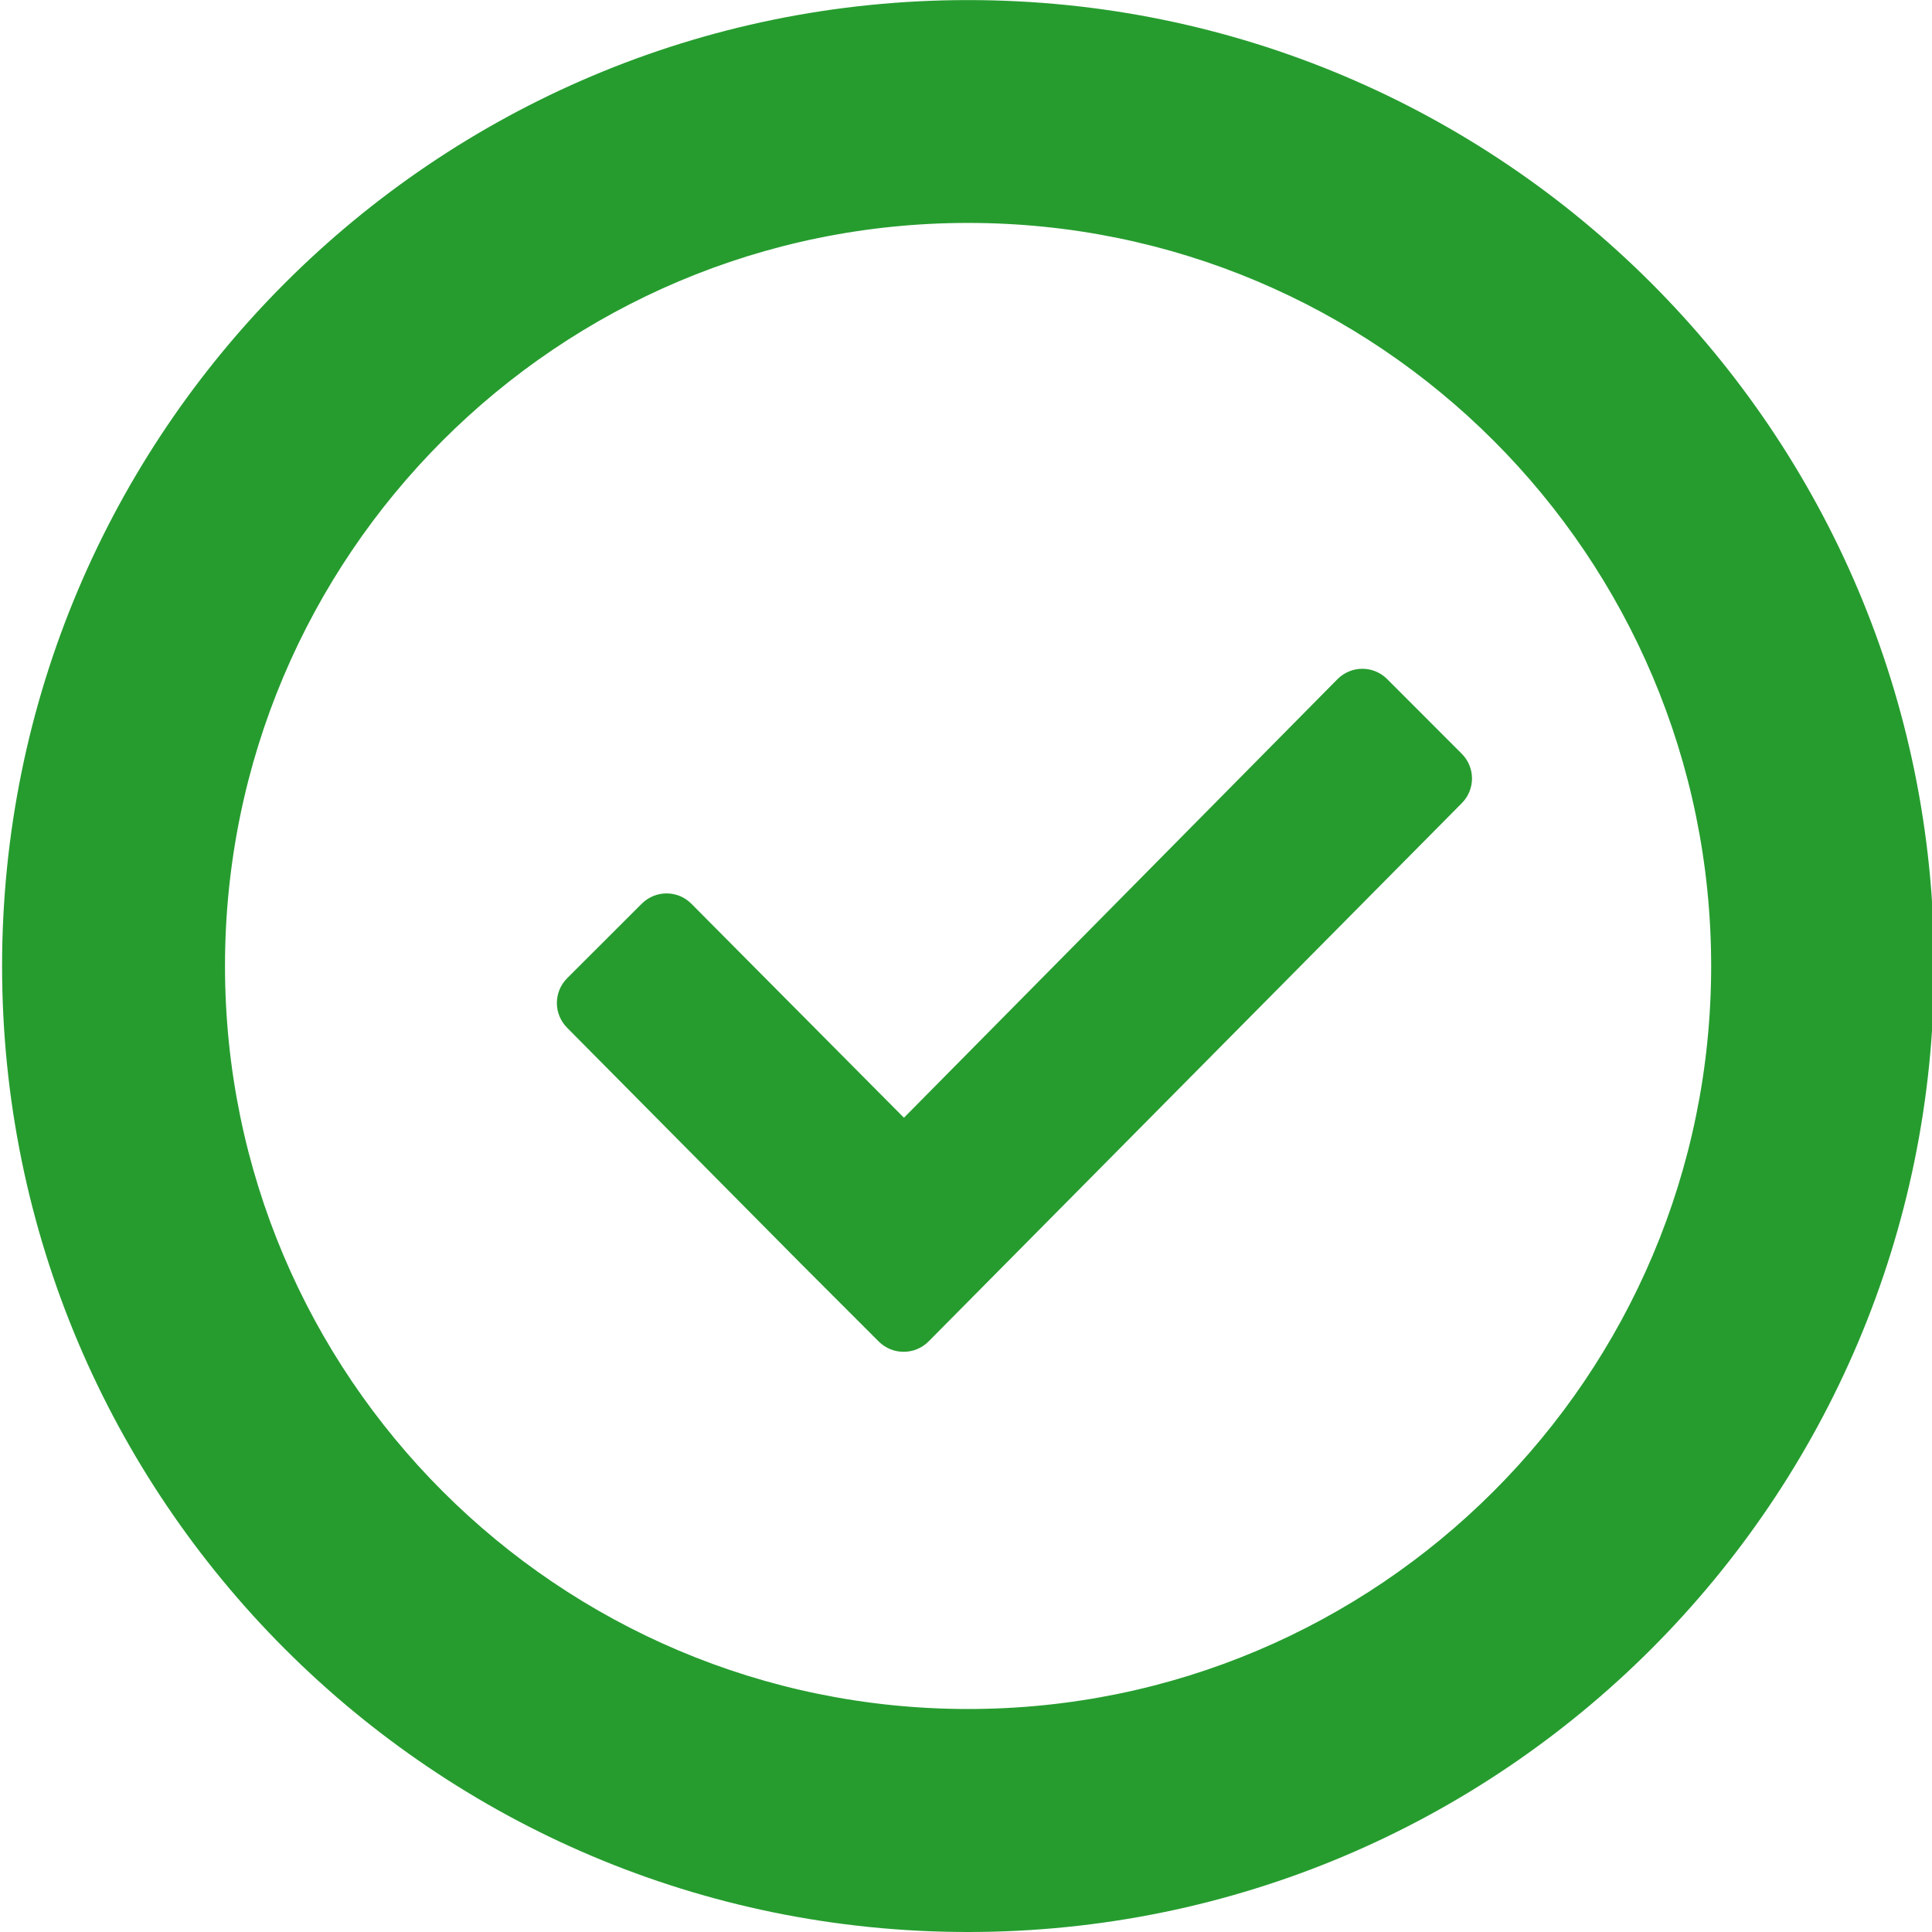 <?xml version="1.0" encoding="utf-8"?>
<!-- Generator: Adobe Illustrator 15.1.0, SVG Export Plug-In . SVG Version: 6.00 Build 0)  -->
<!DOCTYPE svg PUBLIC "-//W3C//DTD SVG 1.1//EN" "http://www.w3.org/Graphics/SVG/1.1/DTD/svg11.dtd">
<svg version="1.1" xmlns="http://www.w3.org/2000/svg" xmlns:xlink="http://www.w3.org/1999/xlink" x="0px" y="0px" width="26px"
	 height="26px" viewBox="0 0 26 26" enable-background="new 0 0 26 26" xml:space="preserve">
<g id="ok">
	<path fill-rule="evenodd" clip-rule="evenodd" fill="#269C2F" d="M13.028,26c-7.18,0-13-5.82-13-12.999c0-7.18,5.82-13,13-13
		c7.18,0,13.001,5.82,13.001,13C26.029,20.18,20.208,26,13.028,26z M13.028,3c-5.523,0-10,4.477-10,10c0,5.522,4.478,9.999,10,9.999
		c5.523,0,10-4.477,10-9.999C23.028,7.478,18.552,3,13.028,3z M12.495,18.054c-0.185,0.184-0.484,0.184-0.669,0l-0.148-0.148
		l-0.854-0.854c-0.002-0.002-3.191-3.22-3.191-3.22c-0.185-0.185-0.185-0.483,0-0.668l1.003-1.002c0.185-0.185,0.484-0.185,0.668,0
		l2.861,2.88L18,9.139c0.185-0.185,0.483-0.185,0.668,0l1.002,1.003c0.186,0.185,0.186,0.484,0,0.669L12.495,18.054z"/>
</g>
<g id="error" display="none">
	<path display="inline" fill-rule="evenodd" clip-rule="evenodd" fill="#E05351" d="M13.001,26c-7.179,0-13-5.82-13-12.999
		c0-7.18,5.821-13,13-13c7.18,0,12.999,5.82,12.999,13C26,20.18,20.181,26,13.001,26z M13.001,3c-5.523,0-10,4.478-10,10
		c0,5.522,4.477,9.999,10,9.999c5.523,0,10-4.477,10-9.999C23.001,7.478,18.524,3,13.001,3z M17.537,16.536l-1.014,1.014
		c-0.186,0.187-0.488,0.187-0.675,0l-2.869-2.871l-2.87,2.871c-0.187,0.187-0.489,0.187-0.675,0l-1.013-1.014
		c-0.187-0.186-0.187-0.488,0-0.675l2.87-2.87l-2.87-2.87c-0.187-0.187-0.187-0.489,0-0.675l1.013-1.013
		c0.187-0.187,0.489-0.187,0.675,0l2.87,2.87l2.869-2.87c0.187-0.187,0.489-0.187,0.675,0l1.014,1.013
		c0.187,0.187,0.187,0.489,0,0.675l-2.87,2.87l2.87,2.87C17.724,16.048,17.724,16.351,17.537,16.536z"/>
</g>
<g id="info" display="none">
	<path display="inline" fill-rule="evenodd" clip-rule="evenodd" fill="#0082AD" d="M13.001,26c-7.179,0-13-5.82-13-12.999
		c0-7.18,5.821-13,13-13c7.18,0,12.999,5.82,12.999,13C26,20.18,20.181,26,13.001,26z M13.001,3c-5.523,0-10,4.478-10,10
		c0,5.522,4.477,9.999,10,9.999c5.523,0,10-4.477,10-9.999C23.001,7.478,18.524,3,13.001,3z"/>
	<g display="inline">
		<path fill="#0082AD" d="M10.242,10.743l4.75-0.202l-2.131,7.892c-0.099,0.344-0.148,0.596-0.148,0.754
			c0,0.125,0.026,0.219,0.075,0.285c0.05,0.062,0.118,0.096,0.205,0.096c0.195,0,0.445-0.15,0.749-0.453
			c0.504-0.502,0.999-1.213,1.483-2.131L16,17.428C14.71,19.809,13.292,21,11.747,21c-0.524,0-0.938-0.16-1.242-0.477
			c-0.304-0.318-0.455-0.752-0.455-1.303c0-0.381,0.046-0.742,0.138-1.08l1.464-5.49c0.035-0.098,0.053-0.199,0.053-0.304
			c0-0.195-0.081-0.351-0.244-0.466s-0.441-0.173-0.837-0.173H9.946L10.242,10.743z M14.066,5c0.48,0,0.893,0.17,1.231,0.51
			c0.339,0.34,0.511,0.751,0.511,1.233s-0.172,0.893-0.511,1.232c-0.339,0.34-0.751,0.511-1.231,0.511
			c-0.483,0-0.895-0.17-1.234-0.511c-0.34-0.339-0.511-0.751-0.511-1.232s0.17-0.893,0.511-1.233C13.171,5.17,13.583,5,14.066,5z"/>
	</g>
</g>
<g id="warning" display="none">
	<path display="inline" fill-rule="evenodd" clip-rule="evenodd" fill="#C06A2A" d="M13.001,26c-7.179,0-13-5.82-13-12.999
		c0-7.18,5.821-13,13-13c7.18,0,12.999,5.82,12.999,13C26,20.18,20.181,26,13.001,26z M13.001,3c-5.523,0-10,4.478-10,10
		c0,5.522,4.477,9.999,10,9.999c5.523,0,10-4.477,10-9.999C23.001,7.478,18.524,3,13.001,3z"/>
	<g display="inline">
		<path fill="#C06A2A" d="M13,16L13,16c0-0.838-1-1-0.996-3c0.001-0.64,0.008-2.095-0.448-3.621C11.185,8.124,11,7.286,11,6.864
			c0-0.579,0.187-1.034,0.562-1.366C11.936,5.166,12.418,5,13.005,5c0.58,0,1.056,0.167,1.431,0.502C14.812,5.837,15,6.282,15,6.837
			c0,0.355-0.193,1.209-0.58,2.56c-0.448,1.568-0.415,2.988-0.416,3.603C14,15,13,15.168,13,16z"/>
	</g>
	<circle display="inline" fill="#C06A2A" cx="13" cy="19" r="2"/>
</g>
</svg>
